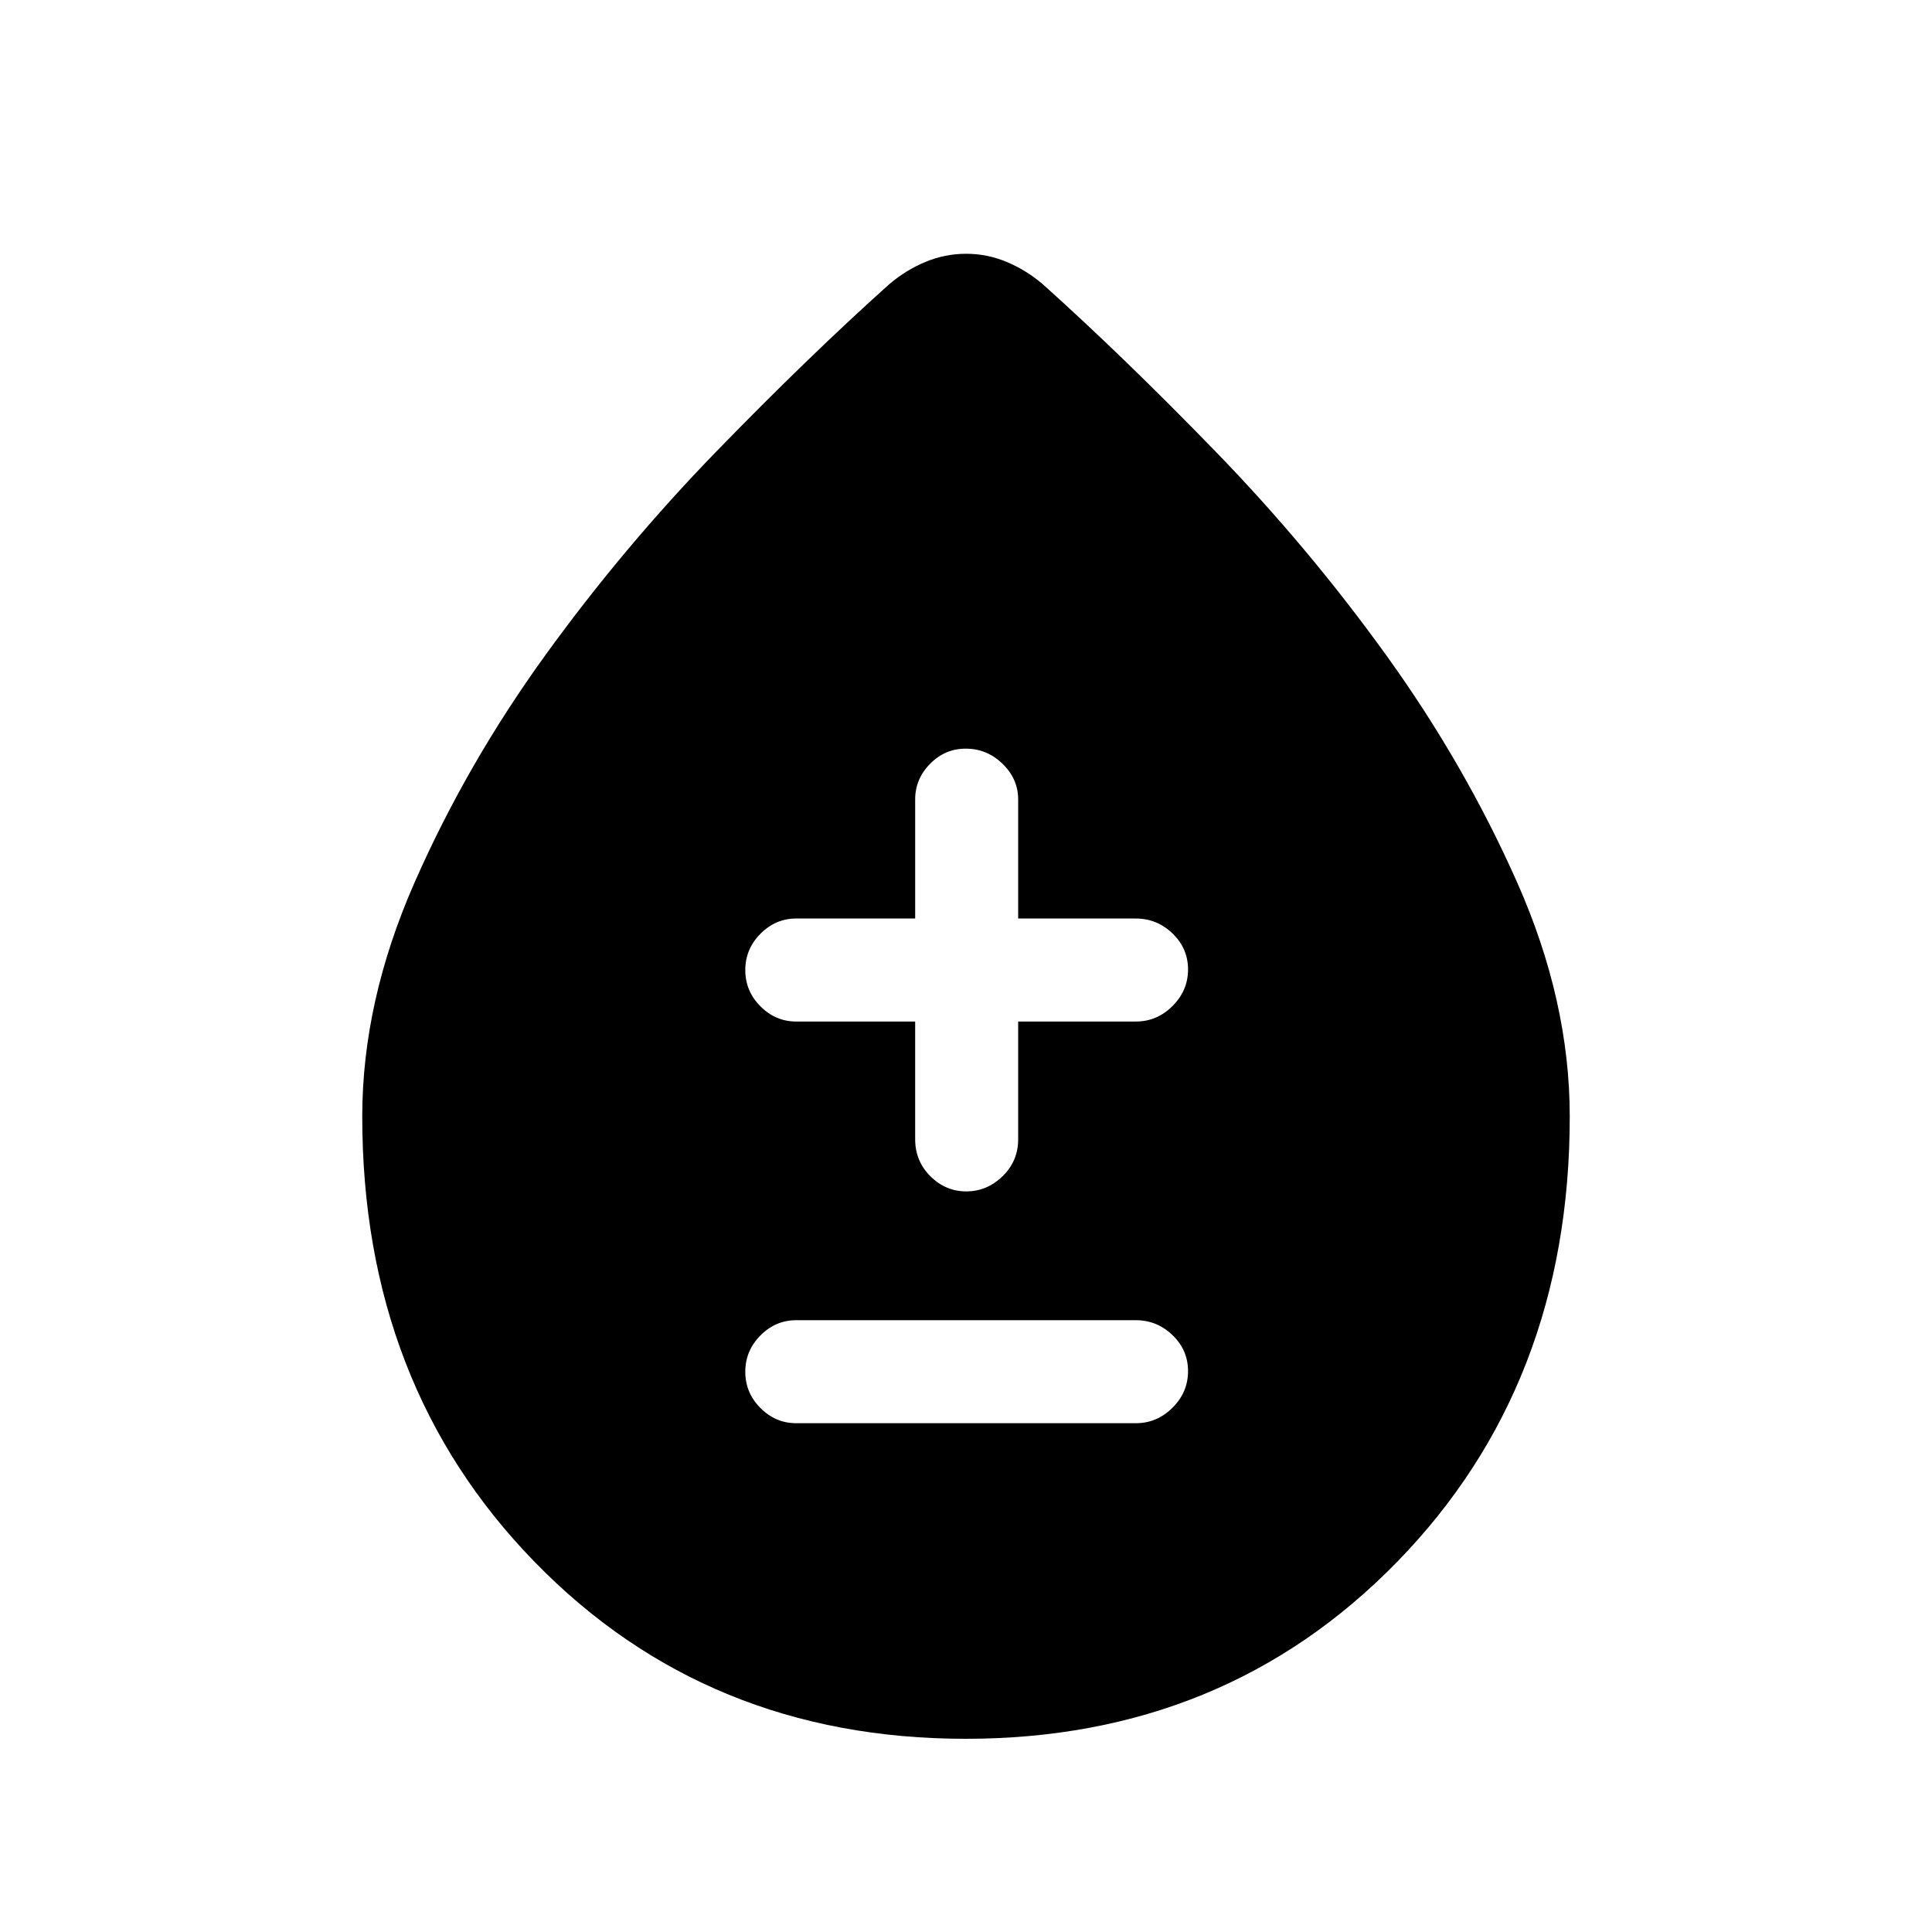 <svg xmlns="http://www.w3.org/2000/svg" height="40" viewBox="0 -960 960 960" width="40"><path d="M479.86-96Q351.2-96 265.6-183.95T180-405.22q0-57.17 25.97-116.22 25.97-59.04 65-112.99 39.03-53.95 85.08-101.33Q402.1-783.15 442-818.9q8.23-6.97 17.91-10.98 9.68-4.02 20.14-4.02t20.09 4.02q9.63 4.01 17.86 10.98 39.9 35.75 86.02 83.27 46.13 47.52 84.95 101.43 38.83 53.92 64.93 112.75Q780-462.62 780-405.22q0 133.32-85.74 221.27Q608.51-96 479.86-96Zm-84.27-156.82h168.82q10.49 0 18.21-7.7 7.71-7.7 7.71-18.17 0-10.46-7.71-17.89-7.72-7.42-18.21-7.42H395.59q-10.21 0-17.73 7.58-7.53 7.57-7.53 18.04 0 10.47 7.53 18.01 7.52 7.55 17.73 7.55Zm59.15-199.59v58.49q0 10.86 7.57 18.39 7.56 7.53 17.83 7.53t18.03-7.53q7.75-7.53 7.75-18.39v-58.49h58.49q10.49 0 18.21-7.7 7.71-7.7 7.71-18.17 0-10.46-7.71-17.89-7.72-7.42-18.21-7.42h-58.49v-59.15q0-10.21-7.76-17.74-7.76-7.52-18.31-7.52-10.28 0-17.69 7.52-7.42 7.53-7.42 17.74v59.15h-59.15q-10.21 0-17.73 7.58-7.53 7.57-7.53 18.04 0 10.47 7.53 18.01 7.52 7.55 17.73 7.55h59.15Z"/></svg>